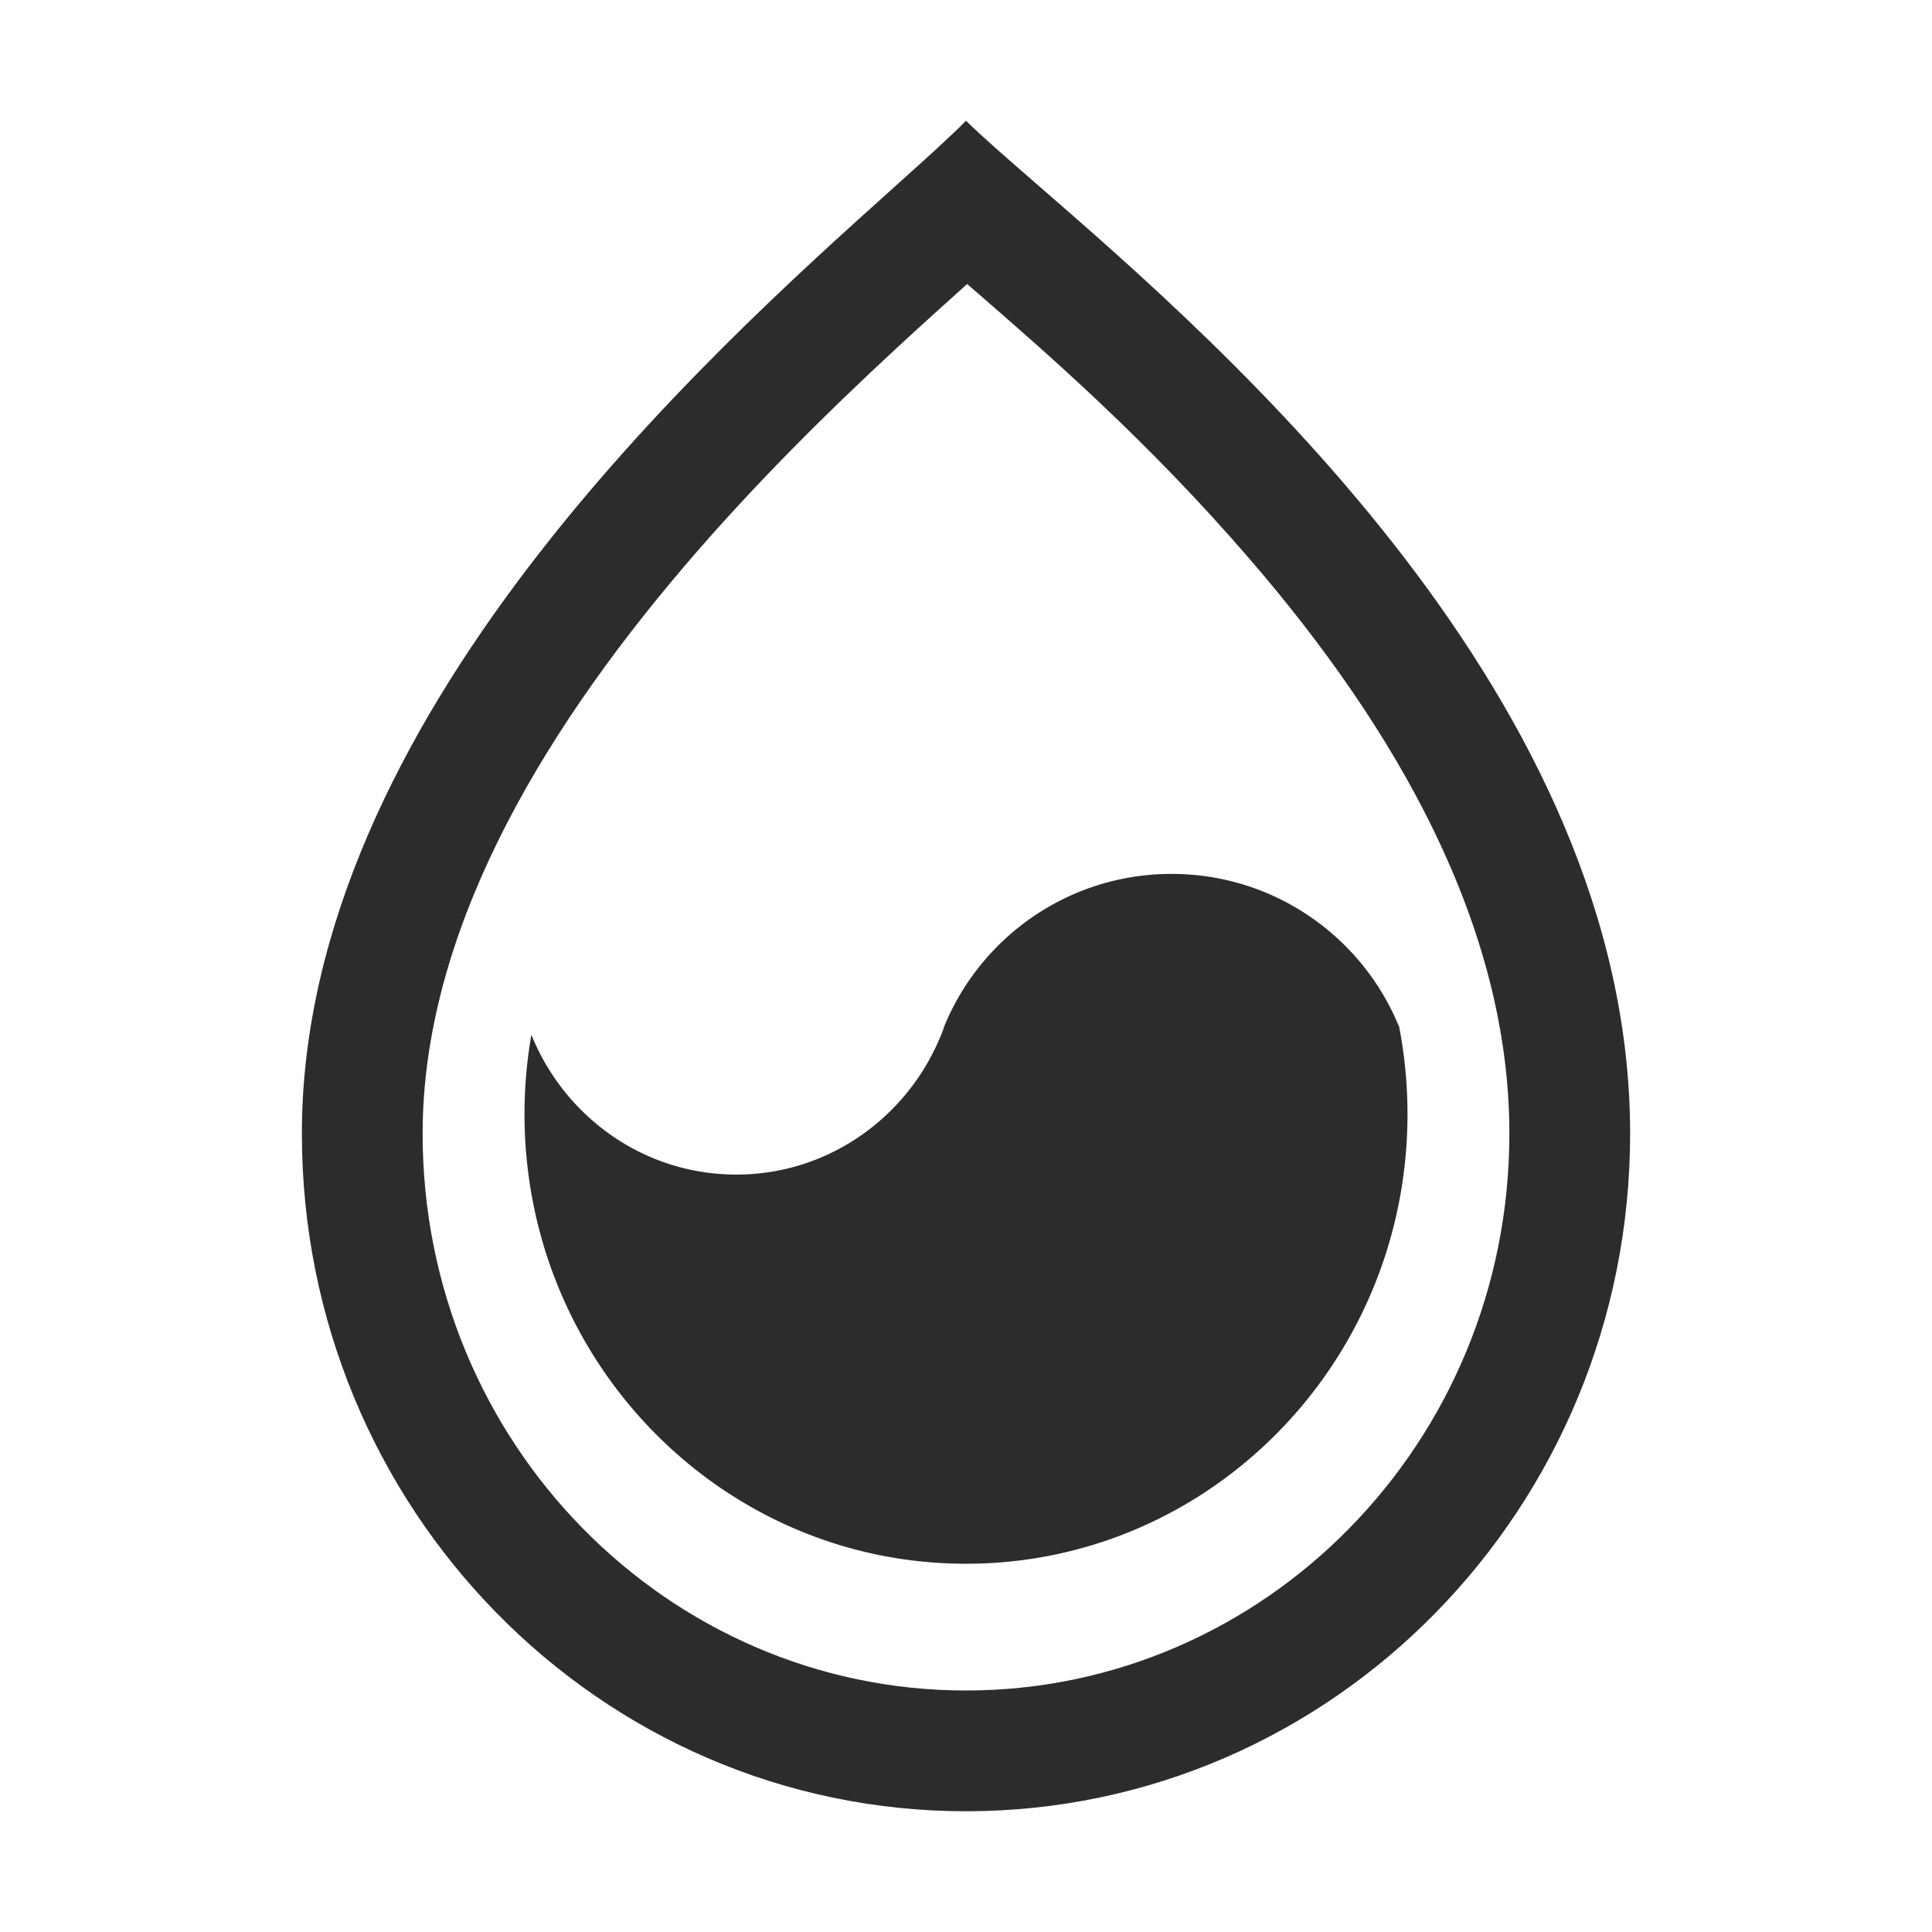 <?xml version="1.0" standalone="no"?><!DOCTYPE svg PUBLIC "-//W3C//DTD SVG 1.1//EN" "http://www.w3.org/Graphics/SVG/1.1/DTD/svg11.dtd"><svg t="1629735609687" class="icon" viewBox="0 0 1024 1024" version="1.1" xmlns="http://www.w3.org/2000/svg" p-id="3541" xmlns:xlink="http://www.w3.org/1999/xlink" width="200" height="200"><defs><style type="text/css"></style></defs><path d="M662.762 296.764c-54.68-63.471-107.735-109.464-148.668-144.947l-1.495-1.296c-11.974 10.774-24.843 22.363-37.423 34.014-34.88 32.304-74.984 71.565-112.945 116.154C284.575 391.903 224 496.051 224 600.852 224 765.077 354.149 896 512 896s288-130.923 288-295.148c0-110.838-60.588-215.115-137.238-304.088zM512.039 64.038c8.698 8.554 21.868 19.998 38.085 34.09C649.658 184.623 864 370.886 864 600.852 864 799.204 706.404 960 512 960S160 799.204 160 600.852c0-219.678 214.57-412.401 313.637-501.38 16.476-14.798 29.757-26.727 38.325-35.433L512 64l0.039 0.038z" fill="#2c2c2c" p-id="3542"></path><path d="M500.398 544.393h-0.099c19.352-47.625 66.083-81.205 120.657-81.205 54.28 0 100.801 33.219 120.342 80.436h0.168A243.656 243.656 0 0 1 746 590.537c0 131.597-104.765 238.277-234 238.277s-234-106.68-234-238.277a244 244 0 0 1 3.642-42.105c17.549 43.495 59.565 74.122 108.605 74.122 50.545 0 93.627-32.535 110.151-78.161z" fill="#2c2c2c" p-id="3543"></path></svg>